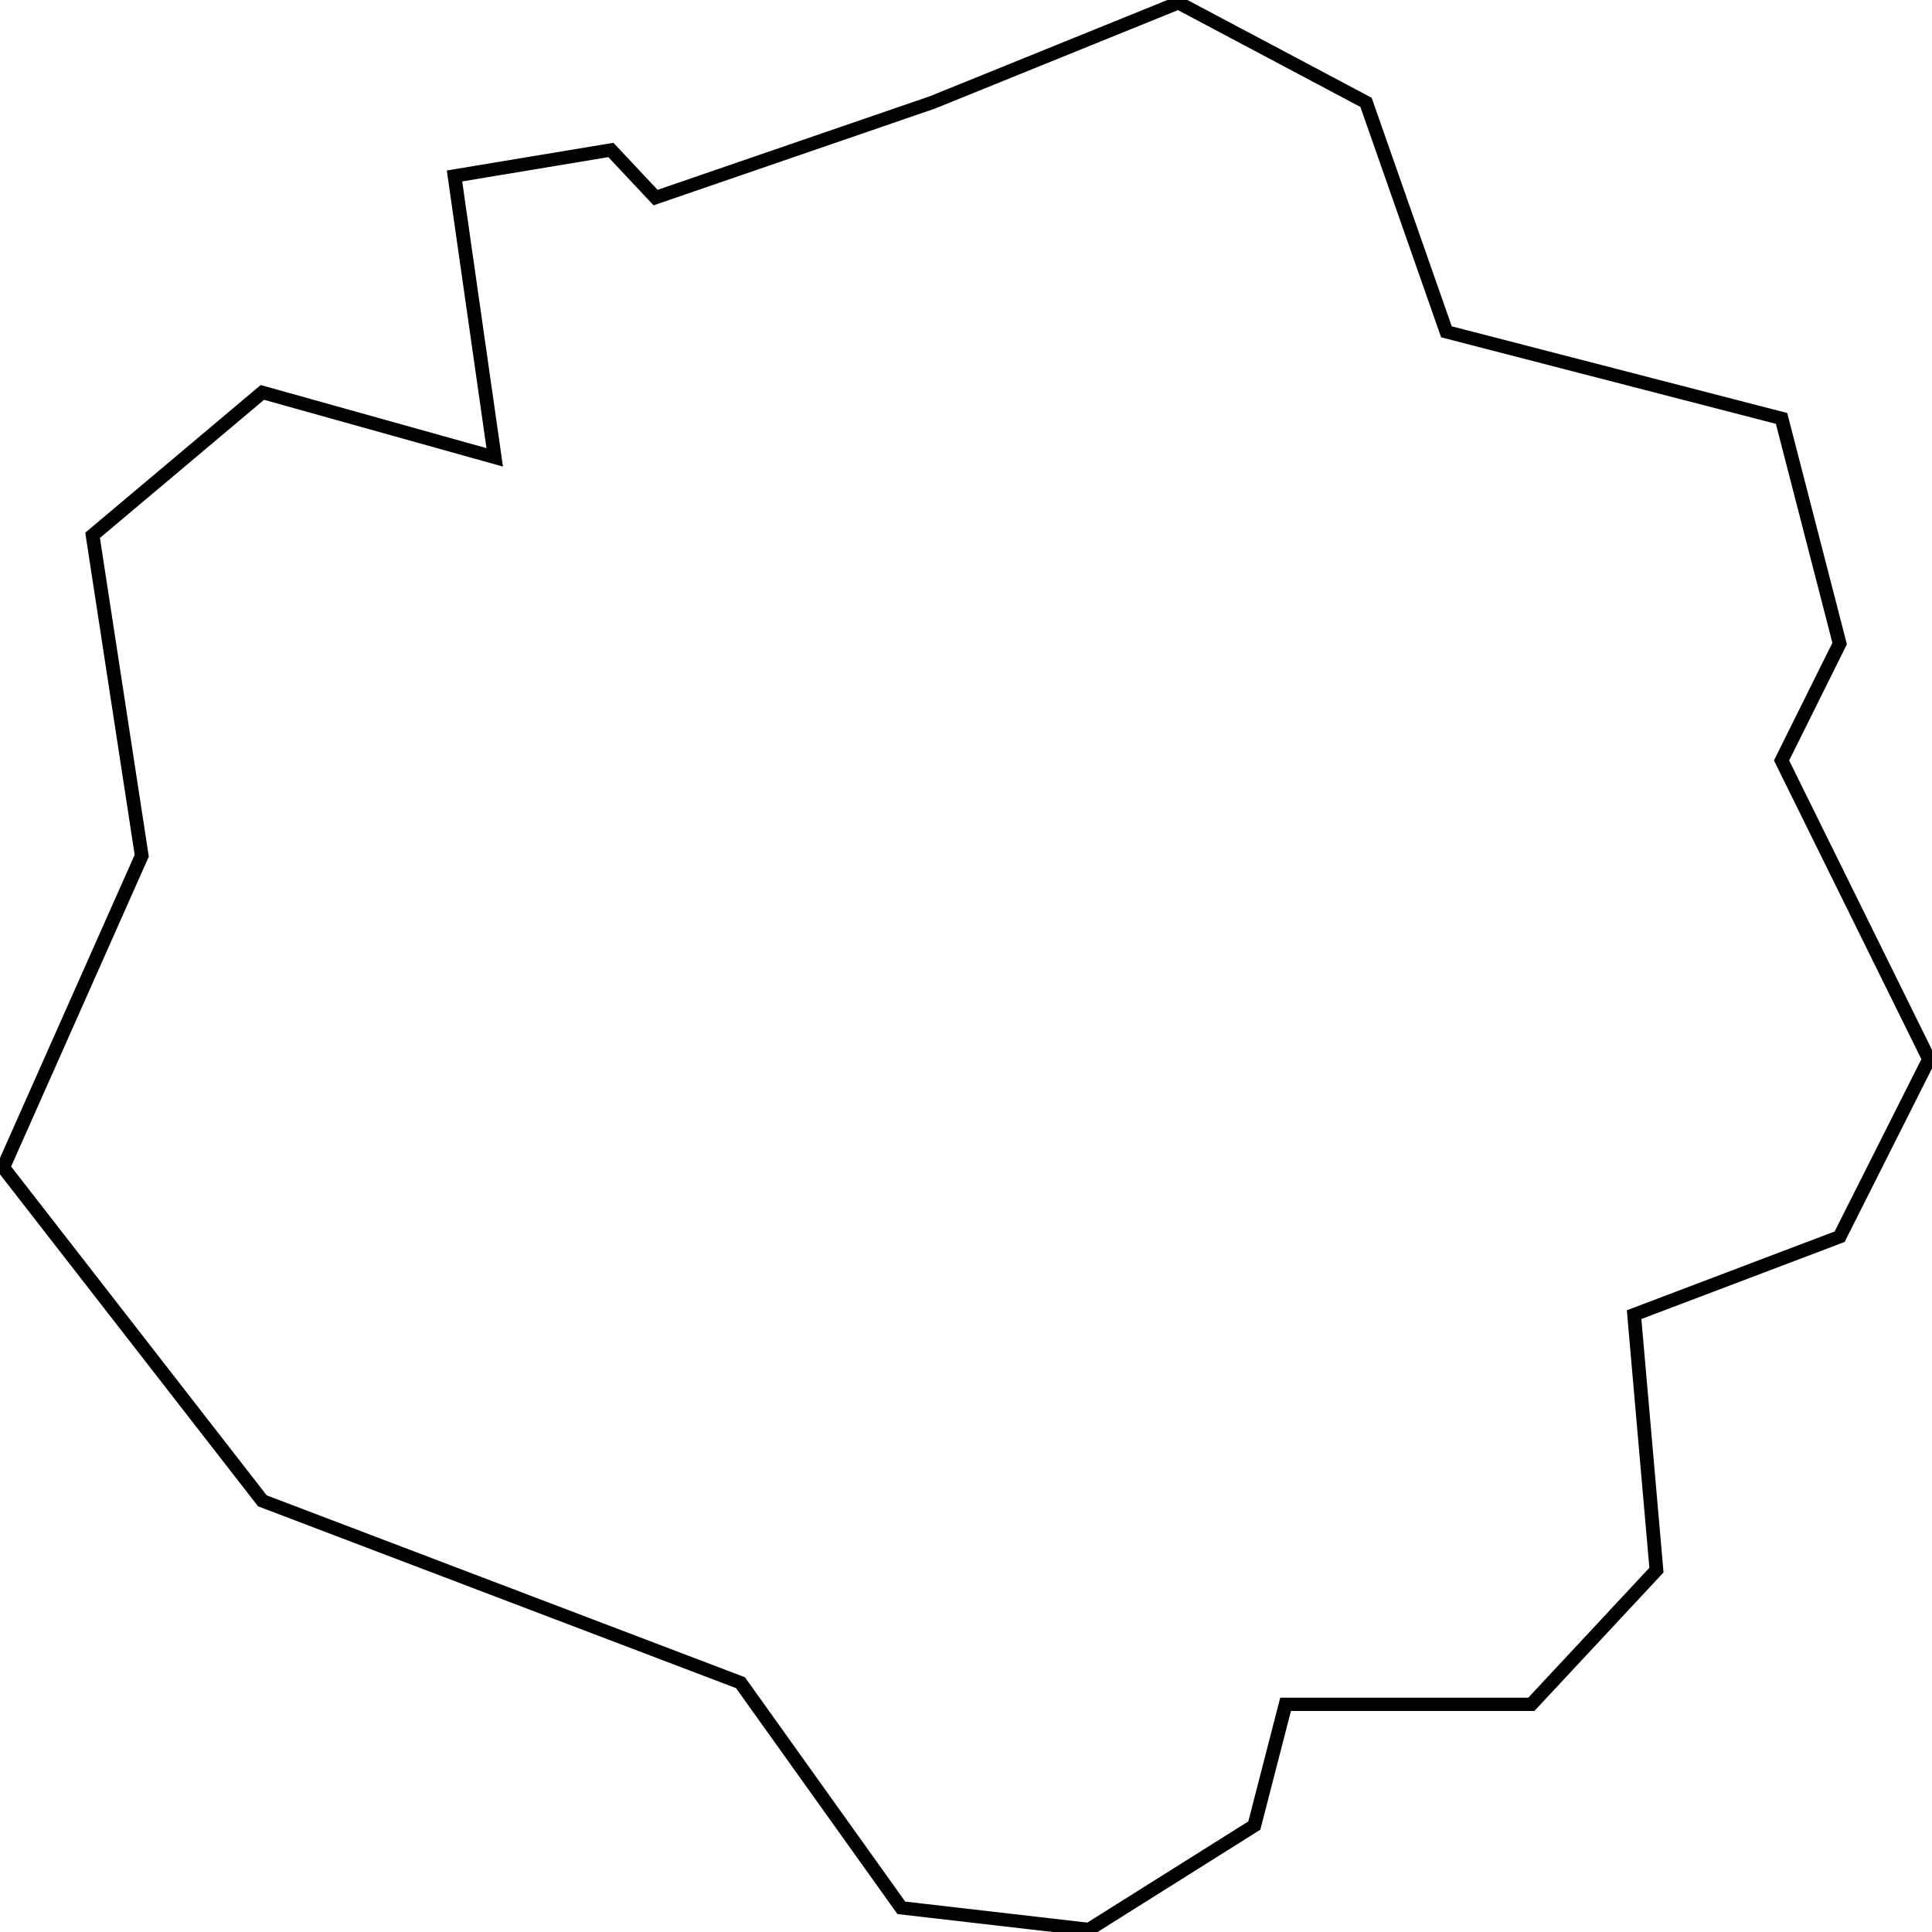 <?xml version="1.0" encoding="UTF-8" standalone="no" ?>
<!DOCTYPE svg PUBLIC "-//W3C//DTD SVG 1.1//EN" "http://www.w3.org/Graphics/SVG/1.1/DTD/svg11.dtd">
<svg xmlns="http://www.w3.org/2000/svg" xmlns:xlink="http://www.w3.org/1999/xlink" version="1.1" width="1in" height="1in" viewBox="0 0 500 500" xml:space="preserve">
<desc>Created with Fabric.js 4.6.0</desc>
<defs>
</defs>
<g transform="matrix(3.55 0 0 3.44 250.03 250.03)" id="-pNEeAKXGUYFm4E9bvuFV"  >
<path style="stroke: rgb(0,0,0); stroke-width: 1; stroke-dasharray: none; stroke-linecap: butt; stroke-dashoffset: 0; stroke-linejoin: miter; stroke-miterlimit: 4; fill: rgb(255,255,255); fill-opacity: 0; fill-rule: nonzero; opacity: 1;" vector-effect="non-scaling-stroke"  transform=" translate(0, 0)" d="M -4.723 70.847 L -16.45 53.909 L -51.303 40.228 L -70.195 15.147 L -60.098 -8.306 L -63.681 -32.41 L -51.303 -43.16 L -34.365 -38.274 L -37.296 -59.446 L -25.896 -61.401 L -22.638 -57.818 L -2.443 -64.984 L 15.472 -72.476 L 29.153 -64.984 L 35.016 -47.72 L 59.446 -41.205 L 63.681 -24.267 L 59.446 -15.472 L 70.195 7.003 L 63.681 20.358 L 48.697 26.221 L 50.326 45.44 L 41.205 55.537 L 23.29 55.537 L 21.01 64.658 L 8.958 72.476 z" stroke-linecap="round" />
</g>
</svg>